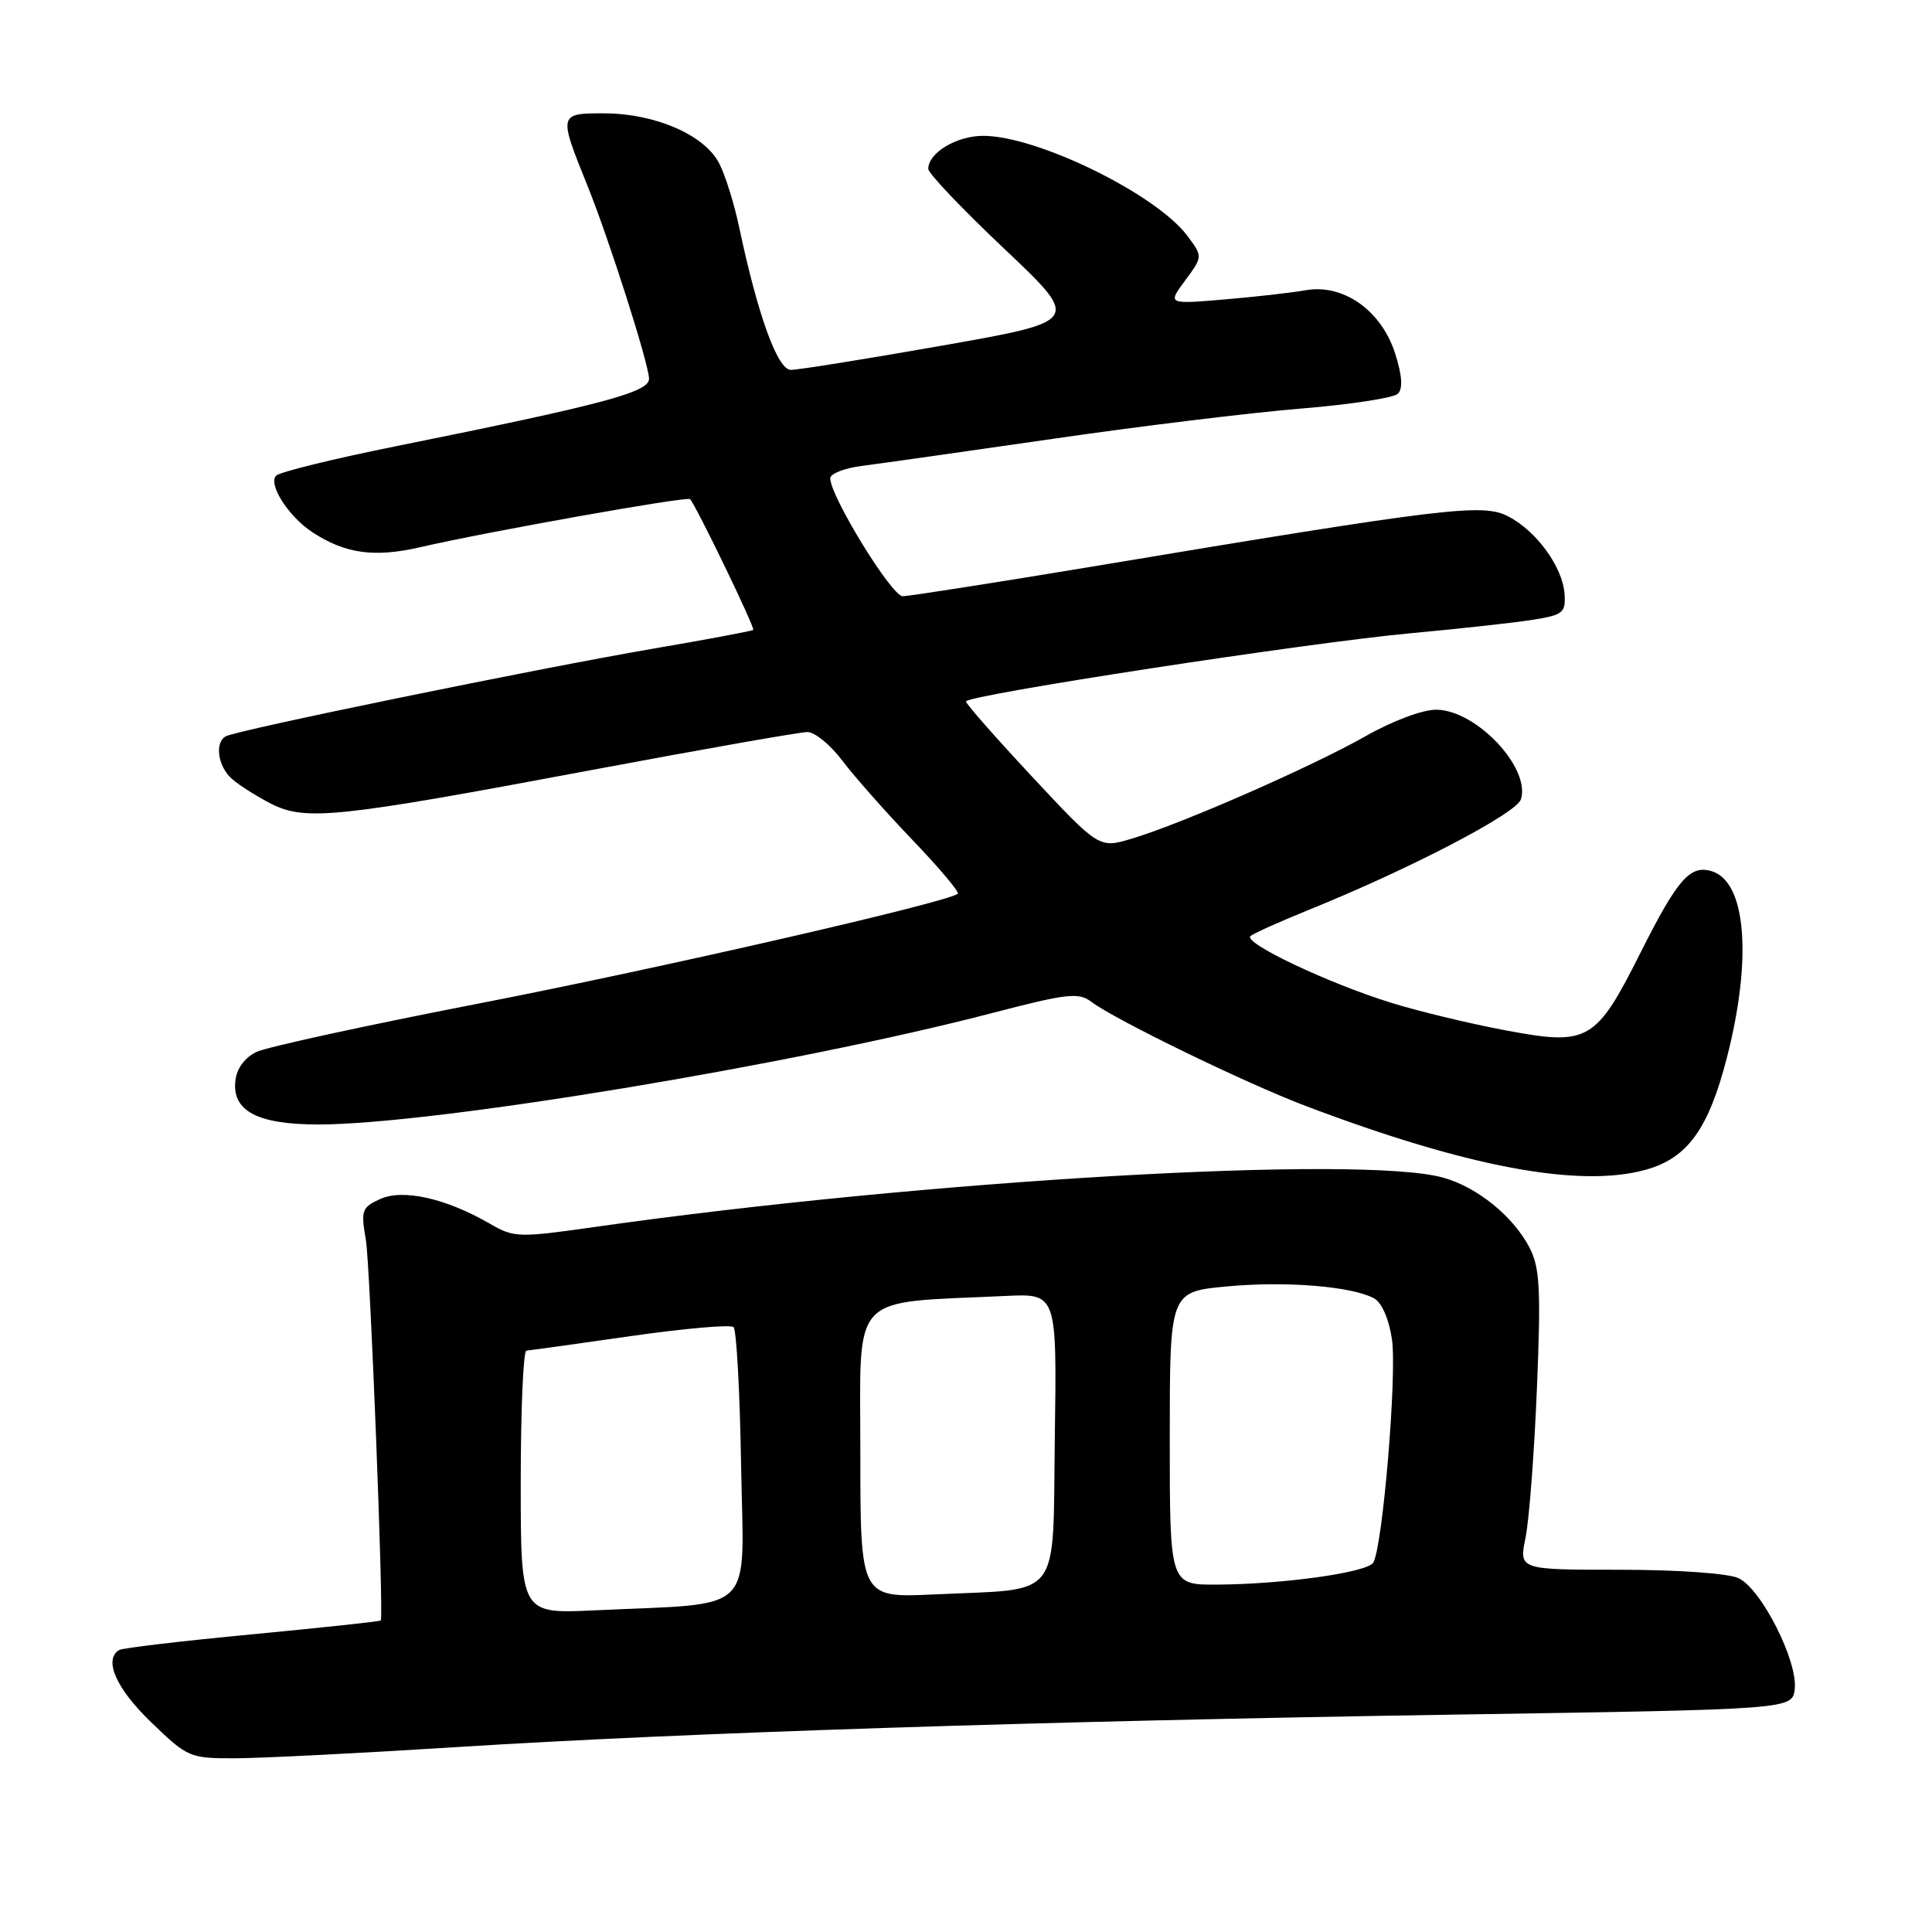 <?xml version="1.0" encoding="UTF-8" standalone="no"?>
<!DOCTYPE svg PUBLIC "-//W3C//DTD SVG 1.1//EN" "http://www.w3.org/Graphics/SVG/1.1/DTD/svg11.dtd" >
<svg xmlns="http://www.w3.org/2000/svg" xmlns:xlink="http://www.w3.org/1999/xlink" version="1.1" viewBox="0 0 256 256">
 <g >
 <path fill="currentColor"
d=" M 60.50 231.50 C 90.70 229.59 138.04 228.05 193.00 227.19 C 237.50 226.50 237.50 226.50 237.81 223.81 C 238.24 220.10 233.36 210.48 230.35 209.11 C 228.95 208.47 222.23 208.00 214.59 208.00 C 201.27 208.00 201.27 208.00 202.14 203.75 C 202.62 201.41 203.30 192.51 203.65 183.97 C 204.19 170.82 204.04 167.97 202.68 165.34 C 200.52 161.17 195.75 157.30 191.22 156.04 C 180.30 153.01 122.54 156.37 78.88 162.57 C 68.67 164.02 68.12 164.01 64.88 162.13 C 59.11 158.79 53.39 157.50 50.37 158.88 C 47.94 159.98 47.80 160.39 48.48 164.29 C 49.03 167.46 50.85 213.52 50.46 214.72 C 50.43 214.84 42.78 215.66 33.48 216.55 C 24.17 217.43 16.21 218.37 15.78 218.64 C 13.70 219.92 15.40 223.75 20.00 228.18 C 24.89 232.90 25.12 233.00 31.25 232.98 C 34.69 232.97 47.85 232.30 60.50 231.50 Z  M 218.06 155.00 C 223.62 153.46 226.41 149.59 228.86 140.00 C 232.18 126.98 231.37 116.89 226.87 115.46 C 223.97 114.54 222.31 116.43 217.41 126.17 C 211.46 138.02 210.49 138.59 199.57 136.54 C 194.86 135.66 188.03 134.02 184.39 132.89 C 176.03 130.31 164.65 124.91 165.70 124.03 C 166.14 123.66 169.65 122.09 173.50 120.53 C 186.85 115.13 200.93 107.79 201.53 105.92 C 202.84 101.76 195.64 94.11 190.35 94.04 C 188.51 94.02 184.55 95.50 180.85 97.60 C 173.71 101.64 156.58 109.15 149.99 111.12 C 145.64 112.42 145.64 112.42 136.82 102.98 C 131.97 97.78 128.00 93.27 128.00 92.95 C 128.00 92.11 173.51 85.13 187.00 83.90 C 193.32 83.32 200.53 82.53 203.00 82.14 C 207.13 81.49 207.48 81.20 207.31 78.70 C 207.06 75.13 203.60 70.36 199.84 68.42 C 196.46 66.67 191.68 67.25 144.82 75.06 C 131.80 77.22 120.45 79.00 119.61 79.00 C 118.15 79.00 110.04 65.81 110.01 63.38 C 110.01 62.76 111.91 62.02 114.25 61.73 C 116.59 61.43 127.95 59.82 139.50 58.15 C 151.05 56.47 165.84 54.67 172.36 54.14 C 178.89 53.61 184.68 52.72 185.23 52.17 C 185.91 51.49 185.79 49.75 184.87 46.86 C 183.05 41.14 178.00 37.57 173.00 38.46 C 171.07 38.80 166.17 39.35 162.11 39.69 C 154.71 40.31 154.71 40.31 157.05 37.15 C 159.38 33.99 159.38 33.99 157.33 31.25 C 153.22 25.73 137.44 18.00 130.29 18.00 C 126.74 18.00 123.00 20.25 123.00 22.38 C 123.00 22.97 127.55 27.75 133.11 33.00 C 143.21 42.56 143.21 42.56 124.86 45.79 C 114.76 47.57 105.73 49.02 104.79 49.01 C 103.02 49.00 100.39 41.71 97.92 30.00 C 97.28 26.98 96.11 23.23 95.31 21.67 C 93.39 17.90 86.87 15.05 80.13 15.02 C 74.01 15.00 73.99 15.07 77.80 24.50 C 80.69 31.64 86.00 48.29 86.00 50.20 C 86.00 51.97 79.93 53.59 52.50 59.12 C 44.25 60.78 37.10 62.53 36.60 63.02 C 35.47 64.13 38.22 68.44 41.39 70.52 C 45.76 73.38 49.60 73.91 55.71 72.50 C 64.60 70.45 91.07 65.73 91.44 66.14 C 92.27 67.05 100.09 83.24 99.81 83.47 C 99.64 83.61 93.65 84.74 86.50 85.96 C 71.07 88.61 31.13 96.80 29.88 97.58 C 28.41 98.48 28.89 101.60 30.75 103.22 C 31.71 104.07 34.05 105.54 35.94 106.51 C 40.49 108.81 44.71 108.36 78.35 102.04 C 93.12 99.27 106.01 97.00 106.98 97.00 C 107.96 97.00 110.03 98.69 111.58 100.75 C 113.13 102.81 117.31 107.54 120.86 111.25 C 124.42 114.96 127.14 118.19 126.91 118.42 C 125.82 119.51 87.22 128.36 63.24 133.01 C 48.53 135.87 35.38 138.73 34.00 139.38 C 32.45 140.12 31.38 141.55 31.19 143.18 C 30.72 147.21 34.11 149.00 42.20 149.00 C 57.39 149.00 105.24 141.08 131.60 134.20 C 141.39 131.65 142.92 131.47 144.60 132.74 C 147.79 135.14 165.05 143.53 173.00 146.54 C 194.36 154.64 209.28 157.44 218.06 155.00 Z  M 69.00 196.42 C 69.00 186.84 69.34 178.98 69.75 178.96 C 70.16 178.94 76.35 178.08 83.50 177.05 C 90.65 176.03 96.82 175.48 97.20 175.85 C 97.59 176.21 98.04 184.48 98.20 194.21 C 98.54 214.29 100.51 212.35 78.75 213.38 C 69.00 213.84 69.00 213.84 69.00 196.42 Z  M 114.00 192.44 C 114.00 170.94 112.35 172.71 133.27 171.72 C 140.04 171.40 140.04 171.40 139.77 190.39 C 139.46 212.38 140.93 210.46 123.75 211.27 C 114.00 211.72 114.00 211.72 114.00 192.44 Z  M 155.00 190.59 C 155.00 171.17 155.00 171.17 162.55 170.46 C 170.35 169.73 179.07 170.43 182.06 172.03 C 183.08 172.58 184.04 174.75 184.44 177.46 C 185.13 182.05 183.21 205.05 181.96 207.06 C 181.16 208.36 170.06 209.92 161.25 209.97 C 155.00 210.00 155.00 210.00 155.00 190.59 Z "/>
</g>
</svg>